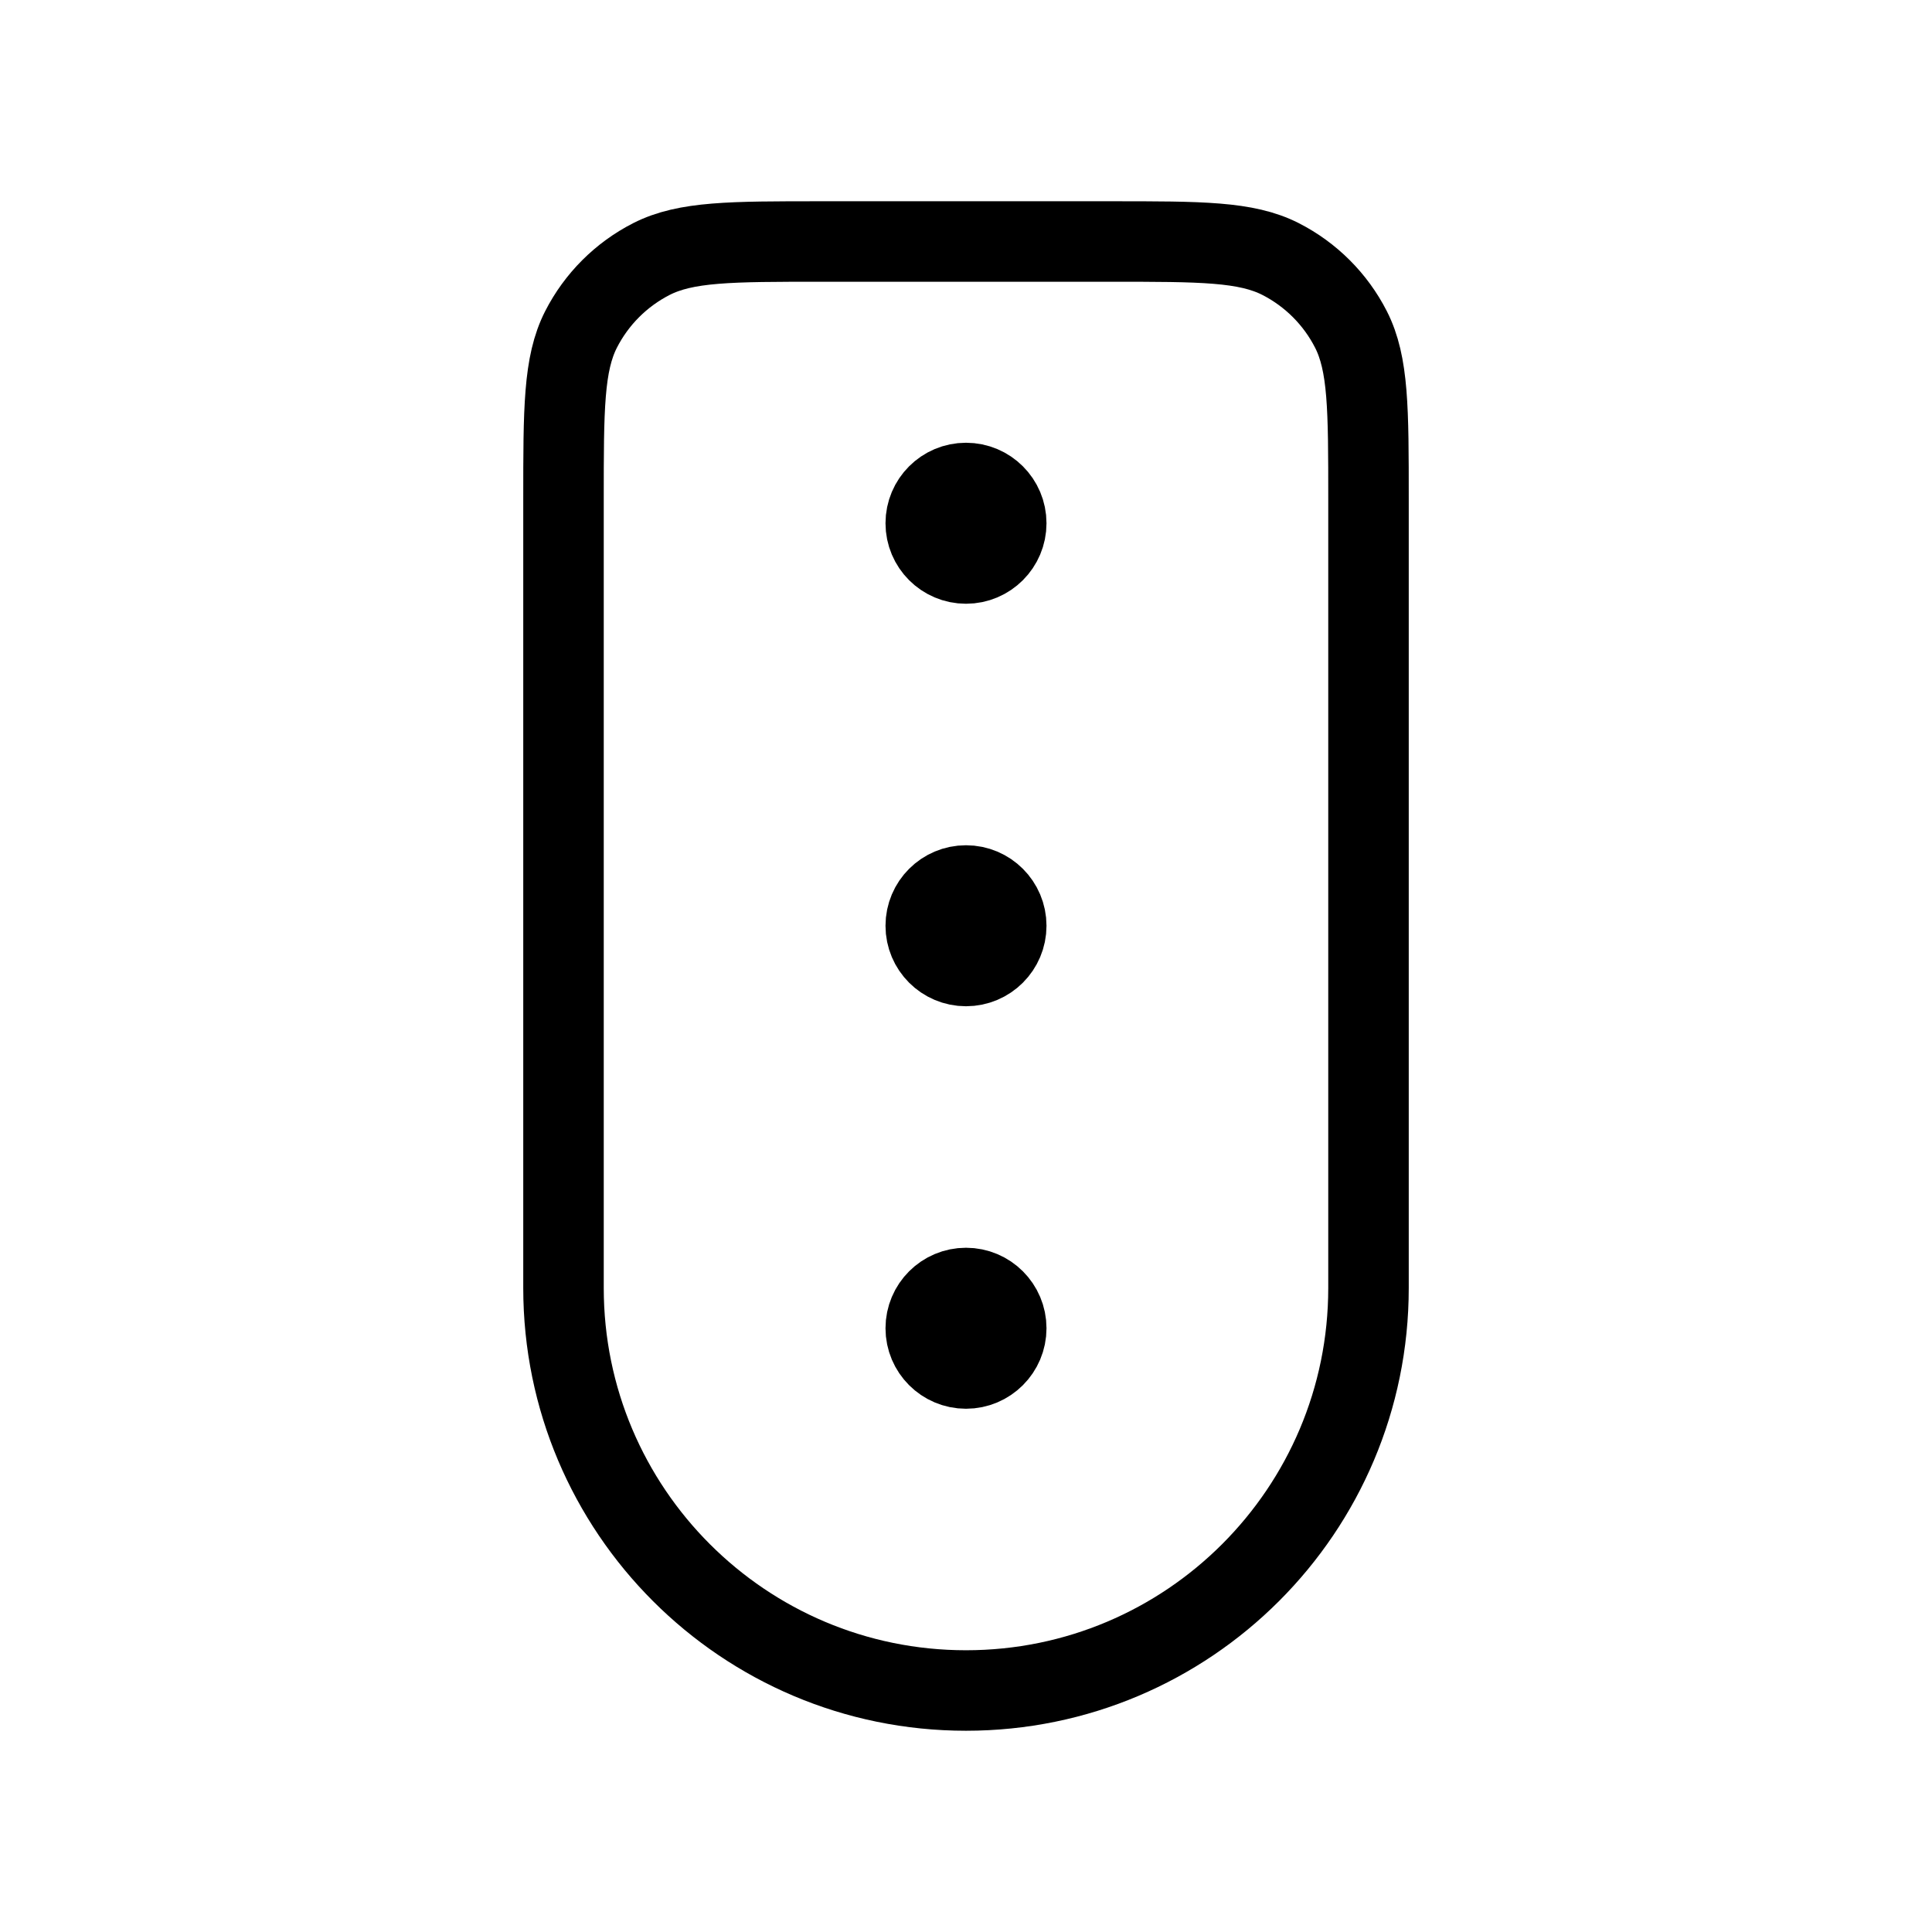 <svg width="24" height="24" viewBox="0 0 24 24" fill="none" xmlns="http://www.w3.org/2000/svg">
<path d="M12 6.5H12.01M12 21C9.239 21 7 18.761 7 16V6.2C7 5.08 7 4.52 7.218 4.092C7.41 3.716 7.716 3.41 8.092 3.218C8.52 3 9.08 3 10.2 3H13.8C14.92 3 15.48 3 15.908 3.218C16.284 3.41 16.59 3.716 16.782 4.092C17 4.52 17 5.08 17 6.2V16C17 18.761 14.761 21 12 21ZM12.5 6.5C12.5 6.776 12.276 7 12 7C11.724 7 11.5 6.776 11.5 6.5C11.5 6.224 11.724 6 12 6C12.276 6 12.5 6.224 12.5 6.5ZM12.5 11.5C12.5 11.776 12.276 12 12 12C11.724 12 11.5 11.776 11.5 11.5C11.5 11.224 11.724 11 12 11C12.276 11 12.5 11.224 12.5 11.5ZM12.5 16.5C12.5 16.776 12.276 17 12 17C11.724 17 11.5 16.776 11.5 16.5C11.5 16.224 11.724 16 12 16C12.276 16 12.5 16.224 12.5 16.5Z" stroke="black" strokeWidth="2" strokeLinecap="round" stroke-linejoin="round"/>
</svg>
